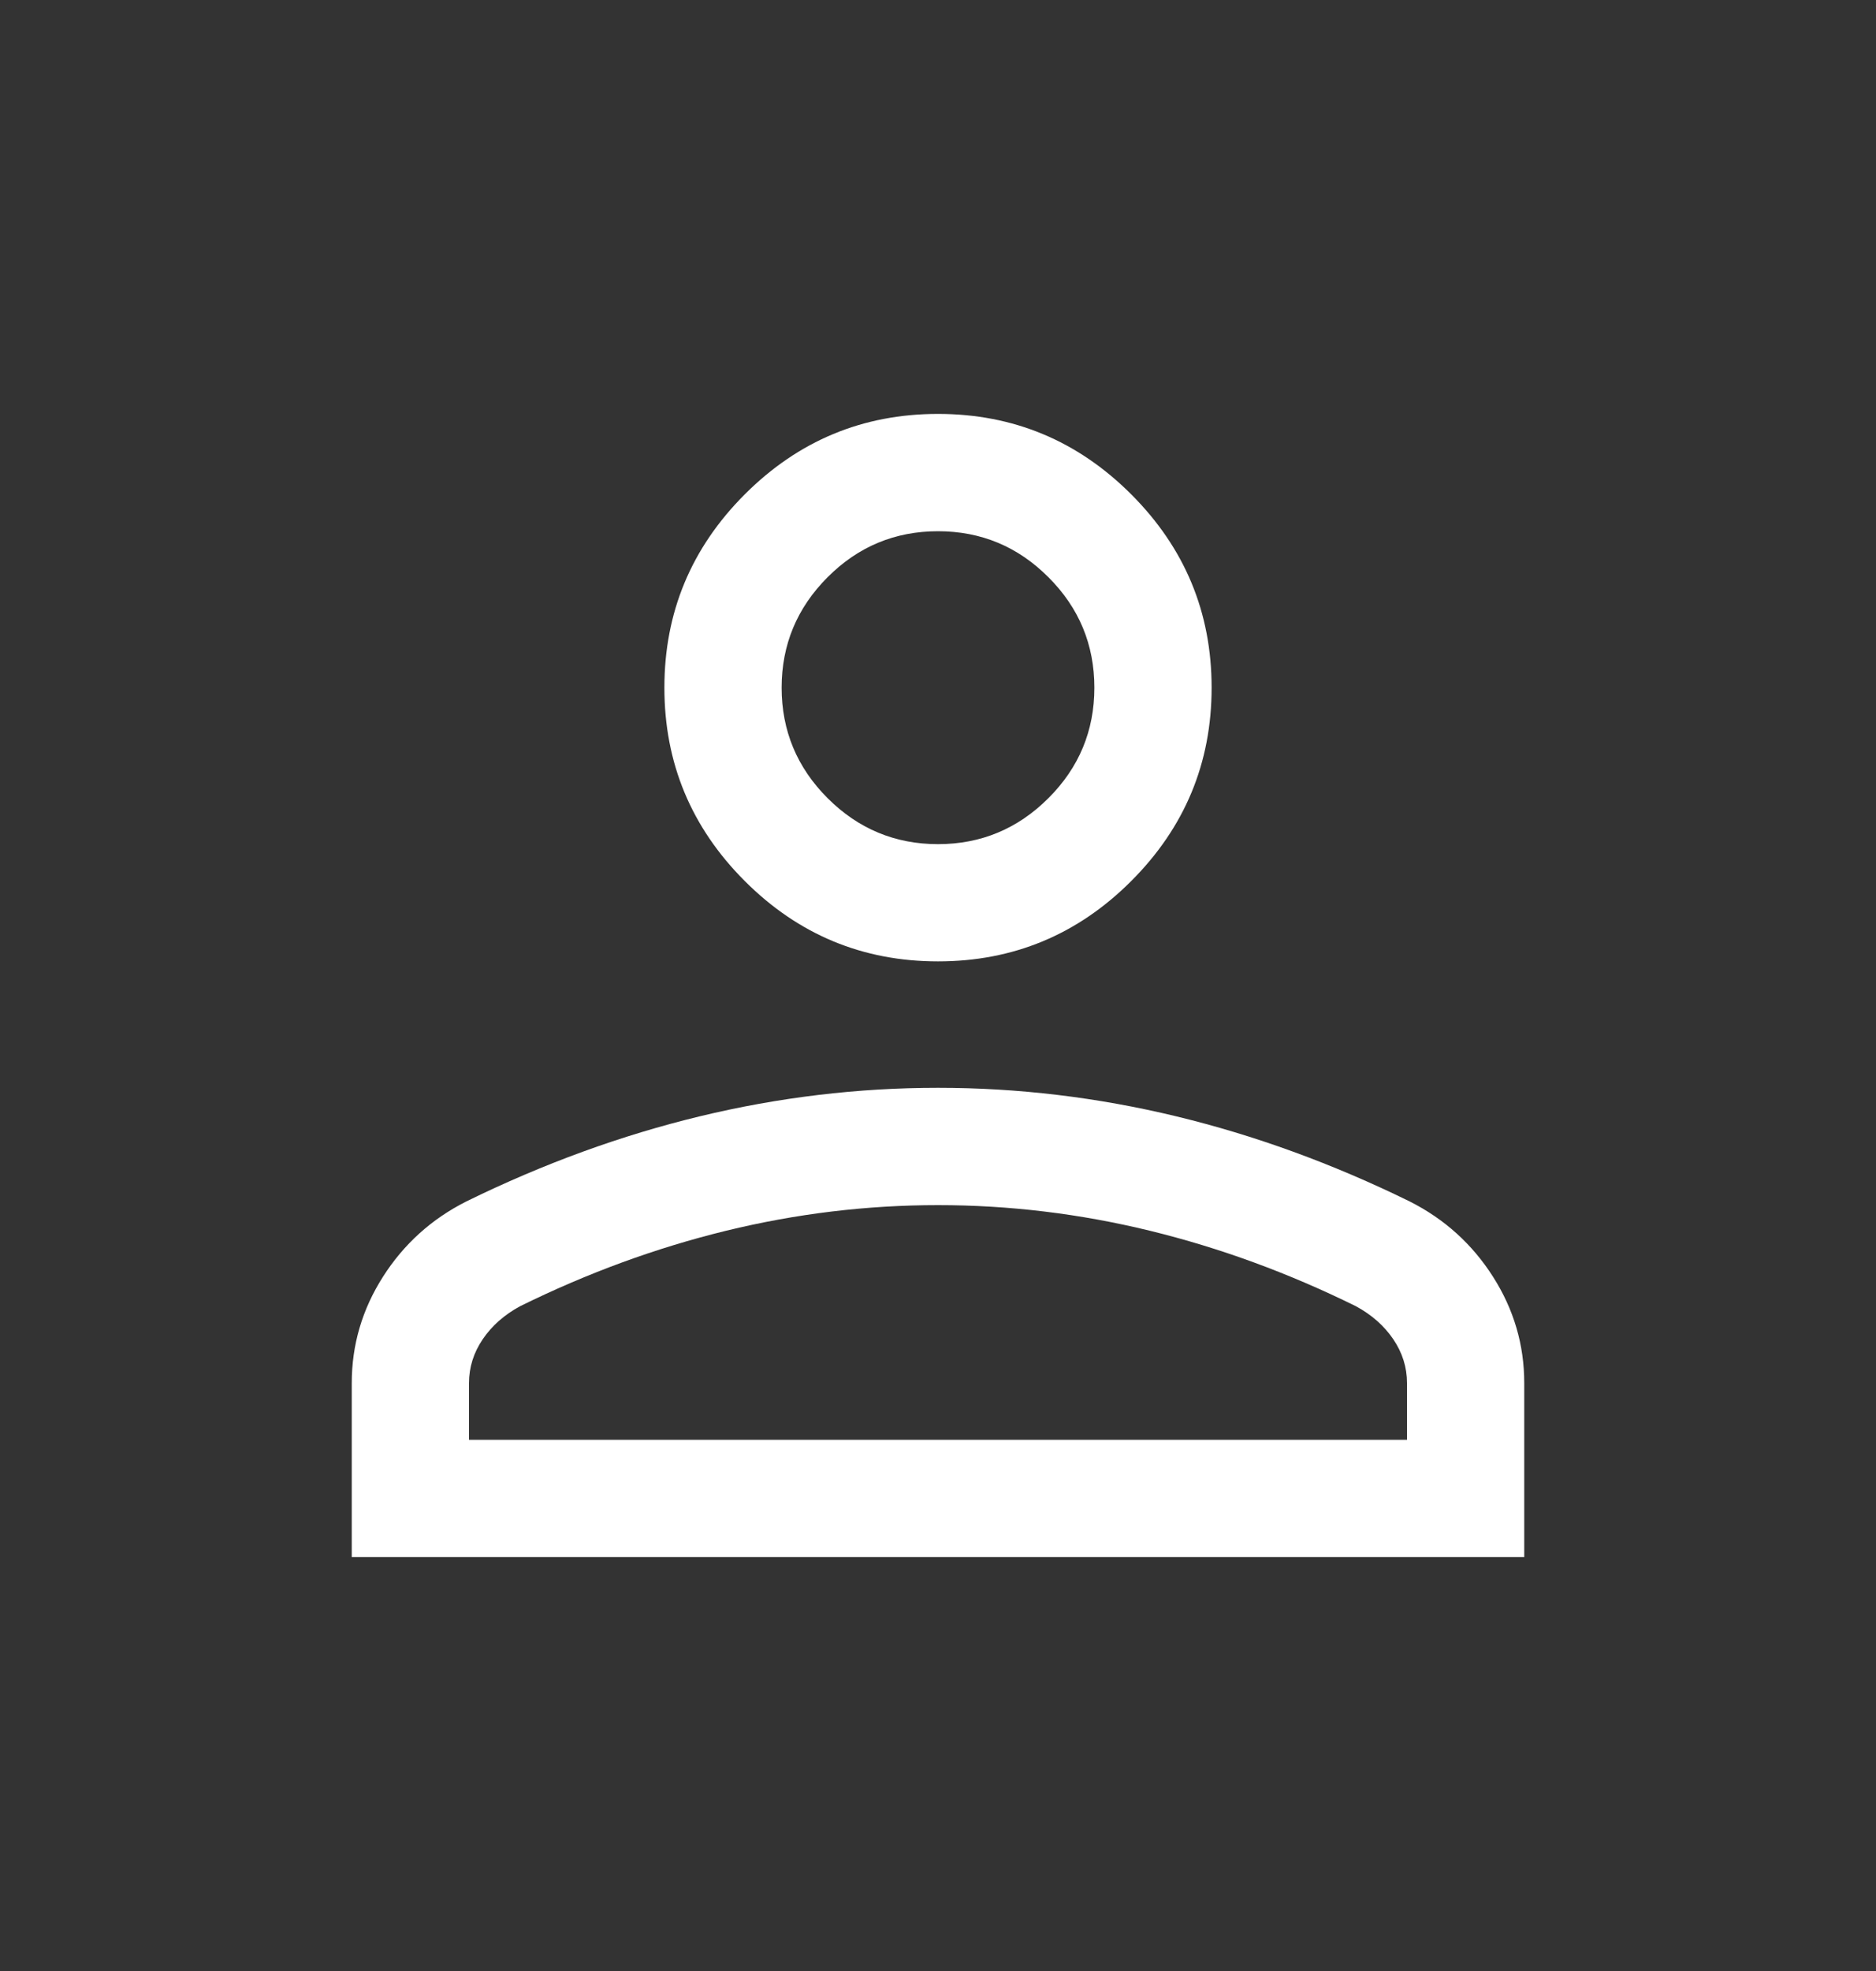 <svg width="20" height="21" viewBox="0 0 20 21" fill="none" xmlns="http://www.w3.org/2000/svg">
<rect x="0" y="0" width="20" height="21" fill="#333333" stroke="none"/>
<g id="Icon/person">
<path id="Vector" d="M10 10.243C9.198 10.243 8.511 9.958 7.94 9.387C7.369 8.816 7.083 8.129 7.083 7.327C7.083 6.525 7.369 5.838 7.94 5.267C8.511 4.696 9.198 4.41 10 4.41C10.802 4.41 11.489 4.696 12.06 5.267C12.631 5.838 12.917 6.525 12.917 7.327C12.917 8.129 12.631 8.816 12.06 9.387C11.489 9.958 10.802 10.243 10 10.243ZM3.75 16.59V14.737C3.75 14.329 3.861 13.951 4.083 13.603C4.304 13.256 4.6 12.988 4.971 12.801C5.795 12.397 6.626 12.095 7.464 11.893C8.302 11.691 9.147 11.59 10 11.59C10.853 11.59 11.698 11.691 12.536 11.893C13.374 12.095 14.205 12.397 15.029 12.801C15.4 12.988 15.696 13.256 15.917 13.603C16.139 13.951 16.25 14.329 16.25 14.737V16.59H3.75ZM5 15.34H15V14.737C15 14.568 14.951 14.412 14.853 14.268C14.756 14.125 14.623 14.008 14.455 13.917C13.737 13.563 13.005 13.295 12.259 13.113C11.513 12.931 10.76 12.84 10 12.84C9.24 12.84 8.487 12.931 7.741 13.113C6.995 13.295 6.263 13.563 5.545 13.917C5.377 14.008 5.244 14.125 5.147 14.268C5.049 14.412 5 14.568 5 14.737V15.34ZM10 8.994C10.458 8.994 10.851 8.83 11.177 8.504C11.504 8.178 11.667 7.785 11.667 7.327C11.667 6.869 11.504 6.476 11.177 6.15C10.851 5.823 10.458 5.66 10 5.66C9.542 5.66 9.149 5.823 8.823 6.15C8.497 6.476 8.333 6.869 8.333 7.327C8.333 7.785 8.497 8.178 8.823 8.504C9.149 8.83 9.542 8.994 10 8.994Z" fill="white"/>
</g>
</svg>
